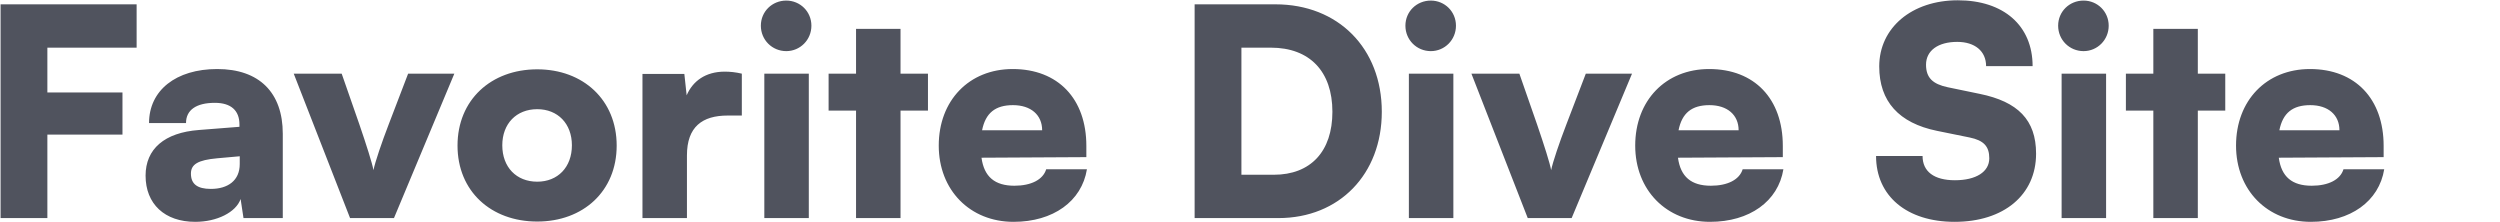 <svg width="1731" height="154" viewBox="0 0 1731 154" fill="none" xmlns="http://www.w3.org/2000/svg">
<path d="M84.8 93.2V64H32.8V33H94.6V3H0.4V151H32.8V93.2H84.8ZM135.198 153.6C150.198 153.6 163.398 147 166.598 137.8L168.598 151H195.798V92.6C195.798 64 179.398 47.8 150.398 47.8C121.798 47.8 103.198 62.6 103.198 85.2H128.798C128.798 76.2 135.798 71.2 148.798 71.2C159.798 71.2 165.798 76.4 165.798 86.2V87.8L137.798 90C113.798 91.8 100.798 103.2 100.798 121.6C100.798 141.2 113.998 153.6 135.198 153.6ZM145.998 130.8C136.598 130.8 132.198 127.4 132.198 120.2C132.198 113.8 136.998 110.8 150.398 109.6L165.998 108.2V113.6C165.998 125 157.798 130.8 145.998 130.8ZM242.383 151H272.783L314.583 51H282.583L269.183 86C264.183 99 259.783 112 258.583 117.8C257.783 113.2 253.783 100.6 248.783 86L236.583 51H203.383L242.383 151ZM316.786 100.8C316.786 132.4 339.986 153.4 371.986 153.4C403.786 153.4 426.986 132.4 426.986 100.8C426.986 69.2 403.786 48 371.986 48C339.986 48 316.786 69.2 316.786 100.8ZM347.786 100.6C347.786 85.6 357.586 75.6 371.986 75.6C386.186 75.6 395.986 85.6 395.986 100.6C395.986 115.8 386.186 125.8 371.986 125.8C357.586 125.8 347.786 115.8 347.786 100.6ZM513.642 51C509.442 50 505.442 49.6 501.842 49.6C488.442 49.6 479.642 56.2 475.442 66L473.842 51.2H444.842V151H475.642V107.6C475.642 87.8 486.242 80 503.842 80H513.642V51ZM544.417 35.4C554.017 35.4 561.817 27.6 561.817 17.8C561.817 8 554.017 0.4 544.417 0.4C534.617 0.4 526.817 8 526.817 17.8C526.817 27.6 534.617 35.4 544.417 35.4ZM529.217 151H560.017V51H529.217V151ZM623.523 151V76.6H642.523V51H623.523V20H592.723V51H573.723V76.6H592.723V151H623.523ZM701.789 153.6C729.189 153.6 748.989 139.4 752.589 117.2H724.389C722.189 124.4 713.989 128.6 702.389 128.6C688.789 128.6 681.389 122.4 679.589 109.2L752.189 108.8V101C752.189 68.4 732.589 47.8 701.189 47.8C670.989 47.8 649.989 69.6 649.989 100.8C649.989 131.6 671.589 153.6 701.789 153.6ZM701.389 72.8C713.789 72.8 721.589 79.6 721.589 90.2H679.989C682.389 78.2 689.189 72.8 701.389 72.8ZM885.158 151C927.358 151 956.758 120.6 956.758 77.4C956.758 33.4 926.558 3 883.158 3H827.158V151H885.158ZM879.958 33C906.758 33 922.558 49.4 922.558 77.4C922.558 104.8 907.558 121 881.958 121H859.558V33H879.958ZM990.706 35.4C1000.31 35.4 1008.11 27.6 1008.11 17.8C1008.11 8 1000.31 0.4 990.706 0.4C980.906 0.4 973.106 8 973.106 17.8C973.106 27.6 980.906 35.4 990.706 35.4ZM975.506 151H1006.31V51H975.506V151ZM1057.81 151H1088.21L1130.01 51H1098.01L1084.61 86C1079.61 99 1075.21 112 1074.01 117.8C1073.21 113.2 1069.21 100.6 1064.21 86L1052.01 51H1018.81L1057.81 151ZM1184.02 153.6C1211.42 153.6 1231.22 139.4 1234.82 117.2H1206.62C1204.42 124.4 1196.22 128.6 1184.62 128.6C1171.02 128.6 1163.62 122.4 1161.82 109.2L1234.42 108.8V101C1234.42 68.4 1214.82 47.8 1183.42 47.8C1153.22 47.8 1132.22 69.6 1132.22 100.8C1132.22 131.6 1153.82 153.6 1184.02 153.6ZM1183.62 72.8C1196.02 72.8 1203.82 79.6 1203.82 90.2H1162.22C1164.62 78.2 1171.42 72.8 1183.62 72.8ZM1301.18 46C1301.18 70.2 1314.78 85.2 1341.18 90.6L1363.78 95.2C1373.58 97.2 1377.38 101.4 1377.38 109.6C1377.38 119 1368.18 124.8 1353.58 124.8C1339.18 124.8 1331.18 118.8 1331.18 108H1298.98C1298.98 135.8 1320.38 153.6 1353.38 153.6C1387.38 153.6 1409.78 135 1409.78 106.4C1409.78 83 1397.18 70.4 1370.78 65L1348.58 60.4C1338.18 58.2 1333.58 53.8 1333.58 44.8C1333.58 35 1341.98 29 1355.18 29C1367.38 29 1375.18 35.4 1375.18 45.8H1407.38C1407.38 17.8 1387.38 0.2 1355.58 0.2C1323.78 0.2 1301.18 19.2 1301.18 46ZM1442.66 35.4C1452.26 35.4 1460.06 27.6 1460.06 17.8C1460.06 8 1452.26 0.4 1442.66 0.4C1432.86 0.4 1425.06 8 1425.06 17.8C1425.06 27.6 1432.86 35.4 1442.66 35.4ZM1427.46 151H1458.26V51H1427.46V151ZM1521.77 151V76.6H1540.77V51H1521.77V20H1490.97V51H1471.97V76.6H1490.97V151H1521.77ZM1600.03 153.6C1627.43 153.6 1647.23 139.4 1650.83 117.2H1622.63C1620.43 124.4 1612.23 128.6 1600.63 128.6C1587.03 128.6 1579.63 122.4 1577.83 109.2L1650.43 108.8V101C1650.43 68.4 1630.83 47.8 1599.43 47.8C1569.23 47.8 1548.23 69.6 1548.23 100.8C1548.23 131.6 1569.83 153.6 1600.03 153.6ZM1599.63 72.8C1612.03 72.8 1619.83 79.6 1619.83 90.2H1578.23C1580.63 78.2 1587.43 72.8 1599.63 72.8Z" fill="#50535E"/>
</svg>
